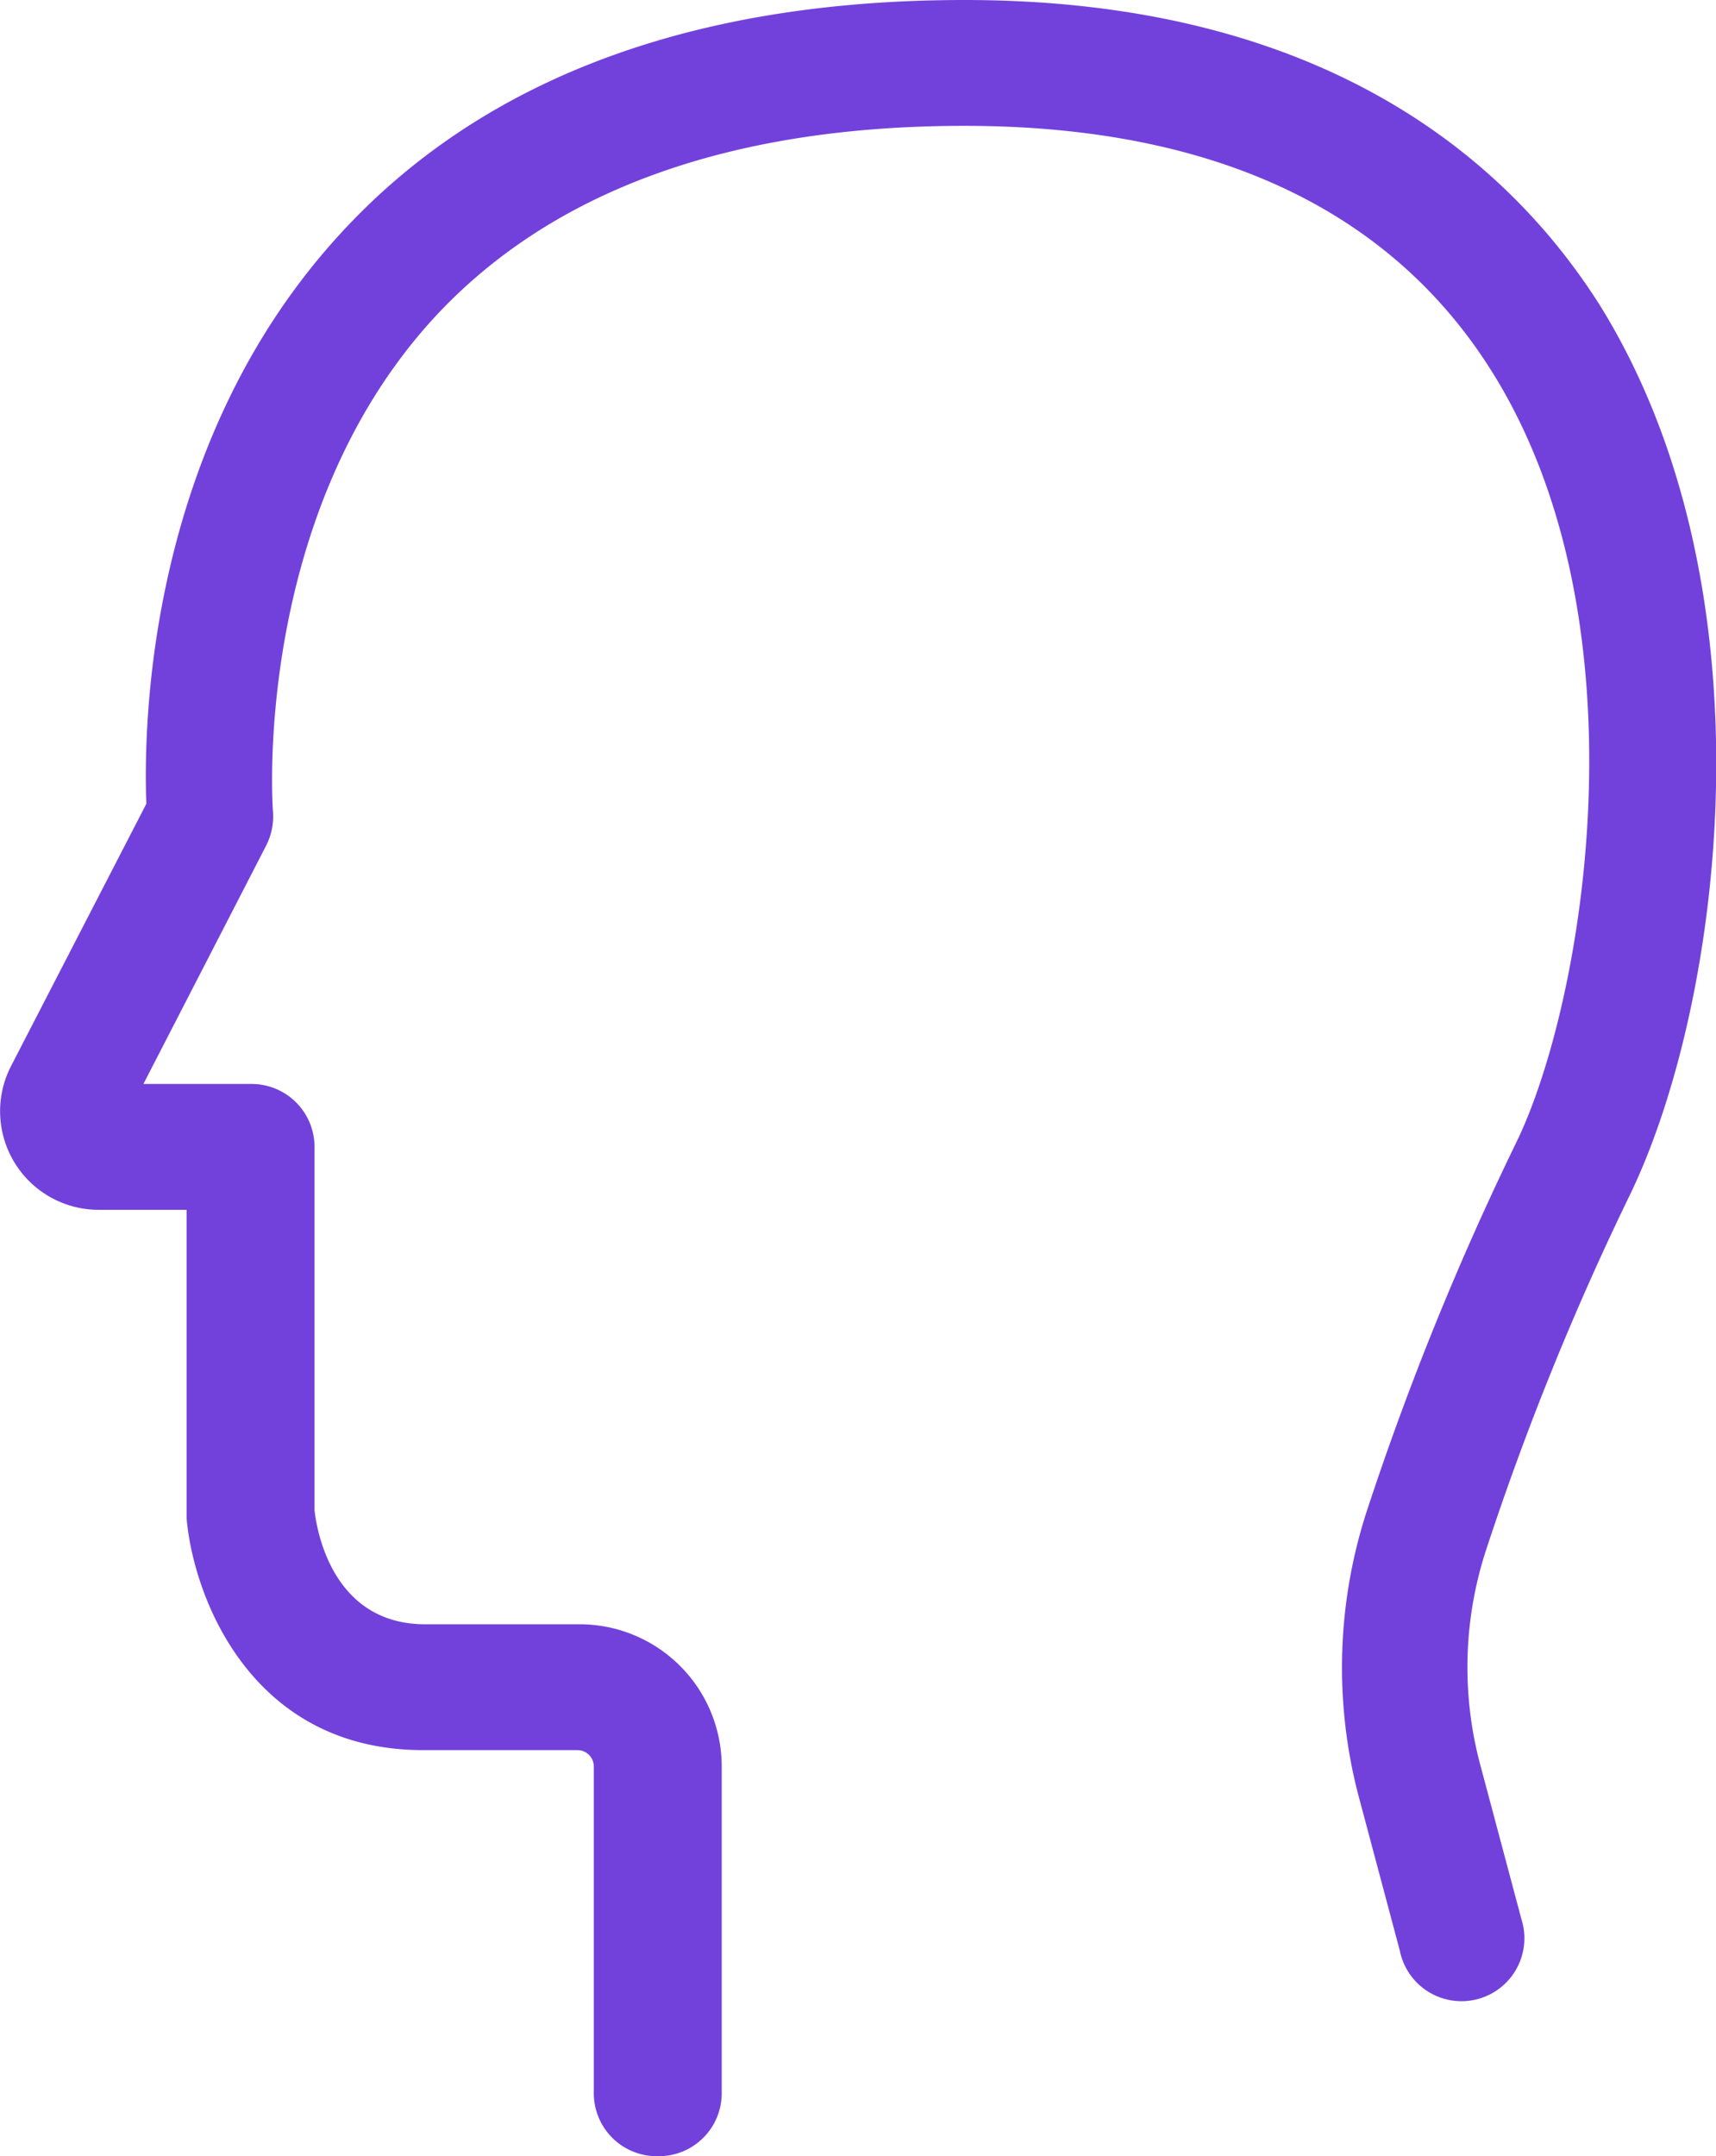 <svg xmlns="http://www.w3.org/2000/svg" viewBox="0 0 40.92 51.4"><defs><style>.cls-1{fill:#7241dc;}</style></defs><g id="Camada_2" data-name="Camada 2"><g id="Capa_1" data-name="Capa 1"><path class="cls-1" d="M15.66,51.4a1.5,1.5,0,0,1-1.5-1.5V42.11a.39.39,0,0,0-.39-.39H10.09c-4.08,0-5.47-3.61-5.64-5.52V28.84H2.35A2.35,2.35,0,0,1,.26,25.42l3.23-6.26c-.07-1.81,0-8.53,4.6-13.56C11.48,1.88,16.5,0,23,0c8.77,0,13.07,4,15.14,7.26,4.25,6.82,2.93,16.73.7,21.28a67.61,67.61,0,0,0-3.39,8.37A9,9,0,0,0,35.28,42l1,3.75a1.5,1.5,0,1,1-2.9.75l-1-3.75A12.06,12.06,0,0,1,32.6,36a69.88,69.88,0,0,1,3.55-8.75c1.62-3.31,3.18-12.38-.56-18.37C33.17,5,28.93,3,23,3c-5.61,0-9.88,1.55-12.68,4.61C6,12.35,6.5,19.28,6.51,19.35a1.54,1.54,0,0,1-.17.82L3.42,25.84H6a1.5,1.5,0,0,1,1.5,1.5V36c.06.55.46,2.72,2.64,2.72h3.68a3.39,3.39,0,0,1,3.39,3.39V49.9A1.5,1.5,0,0,1,15.66,51.4Z"/></g></g></svg>